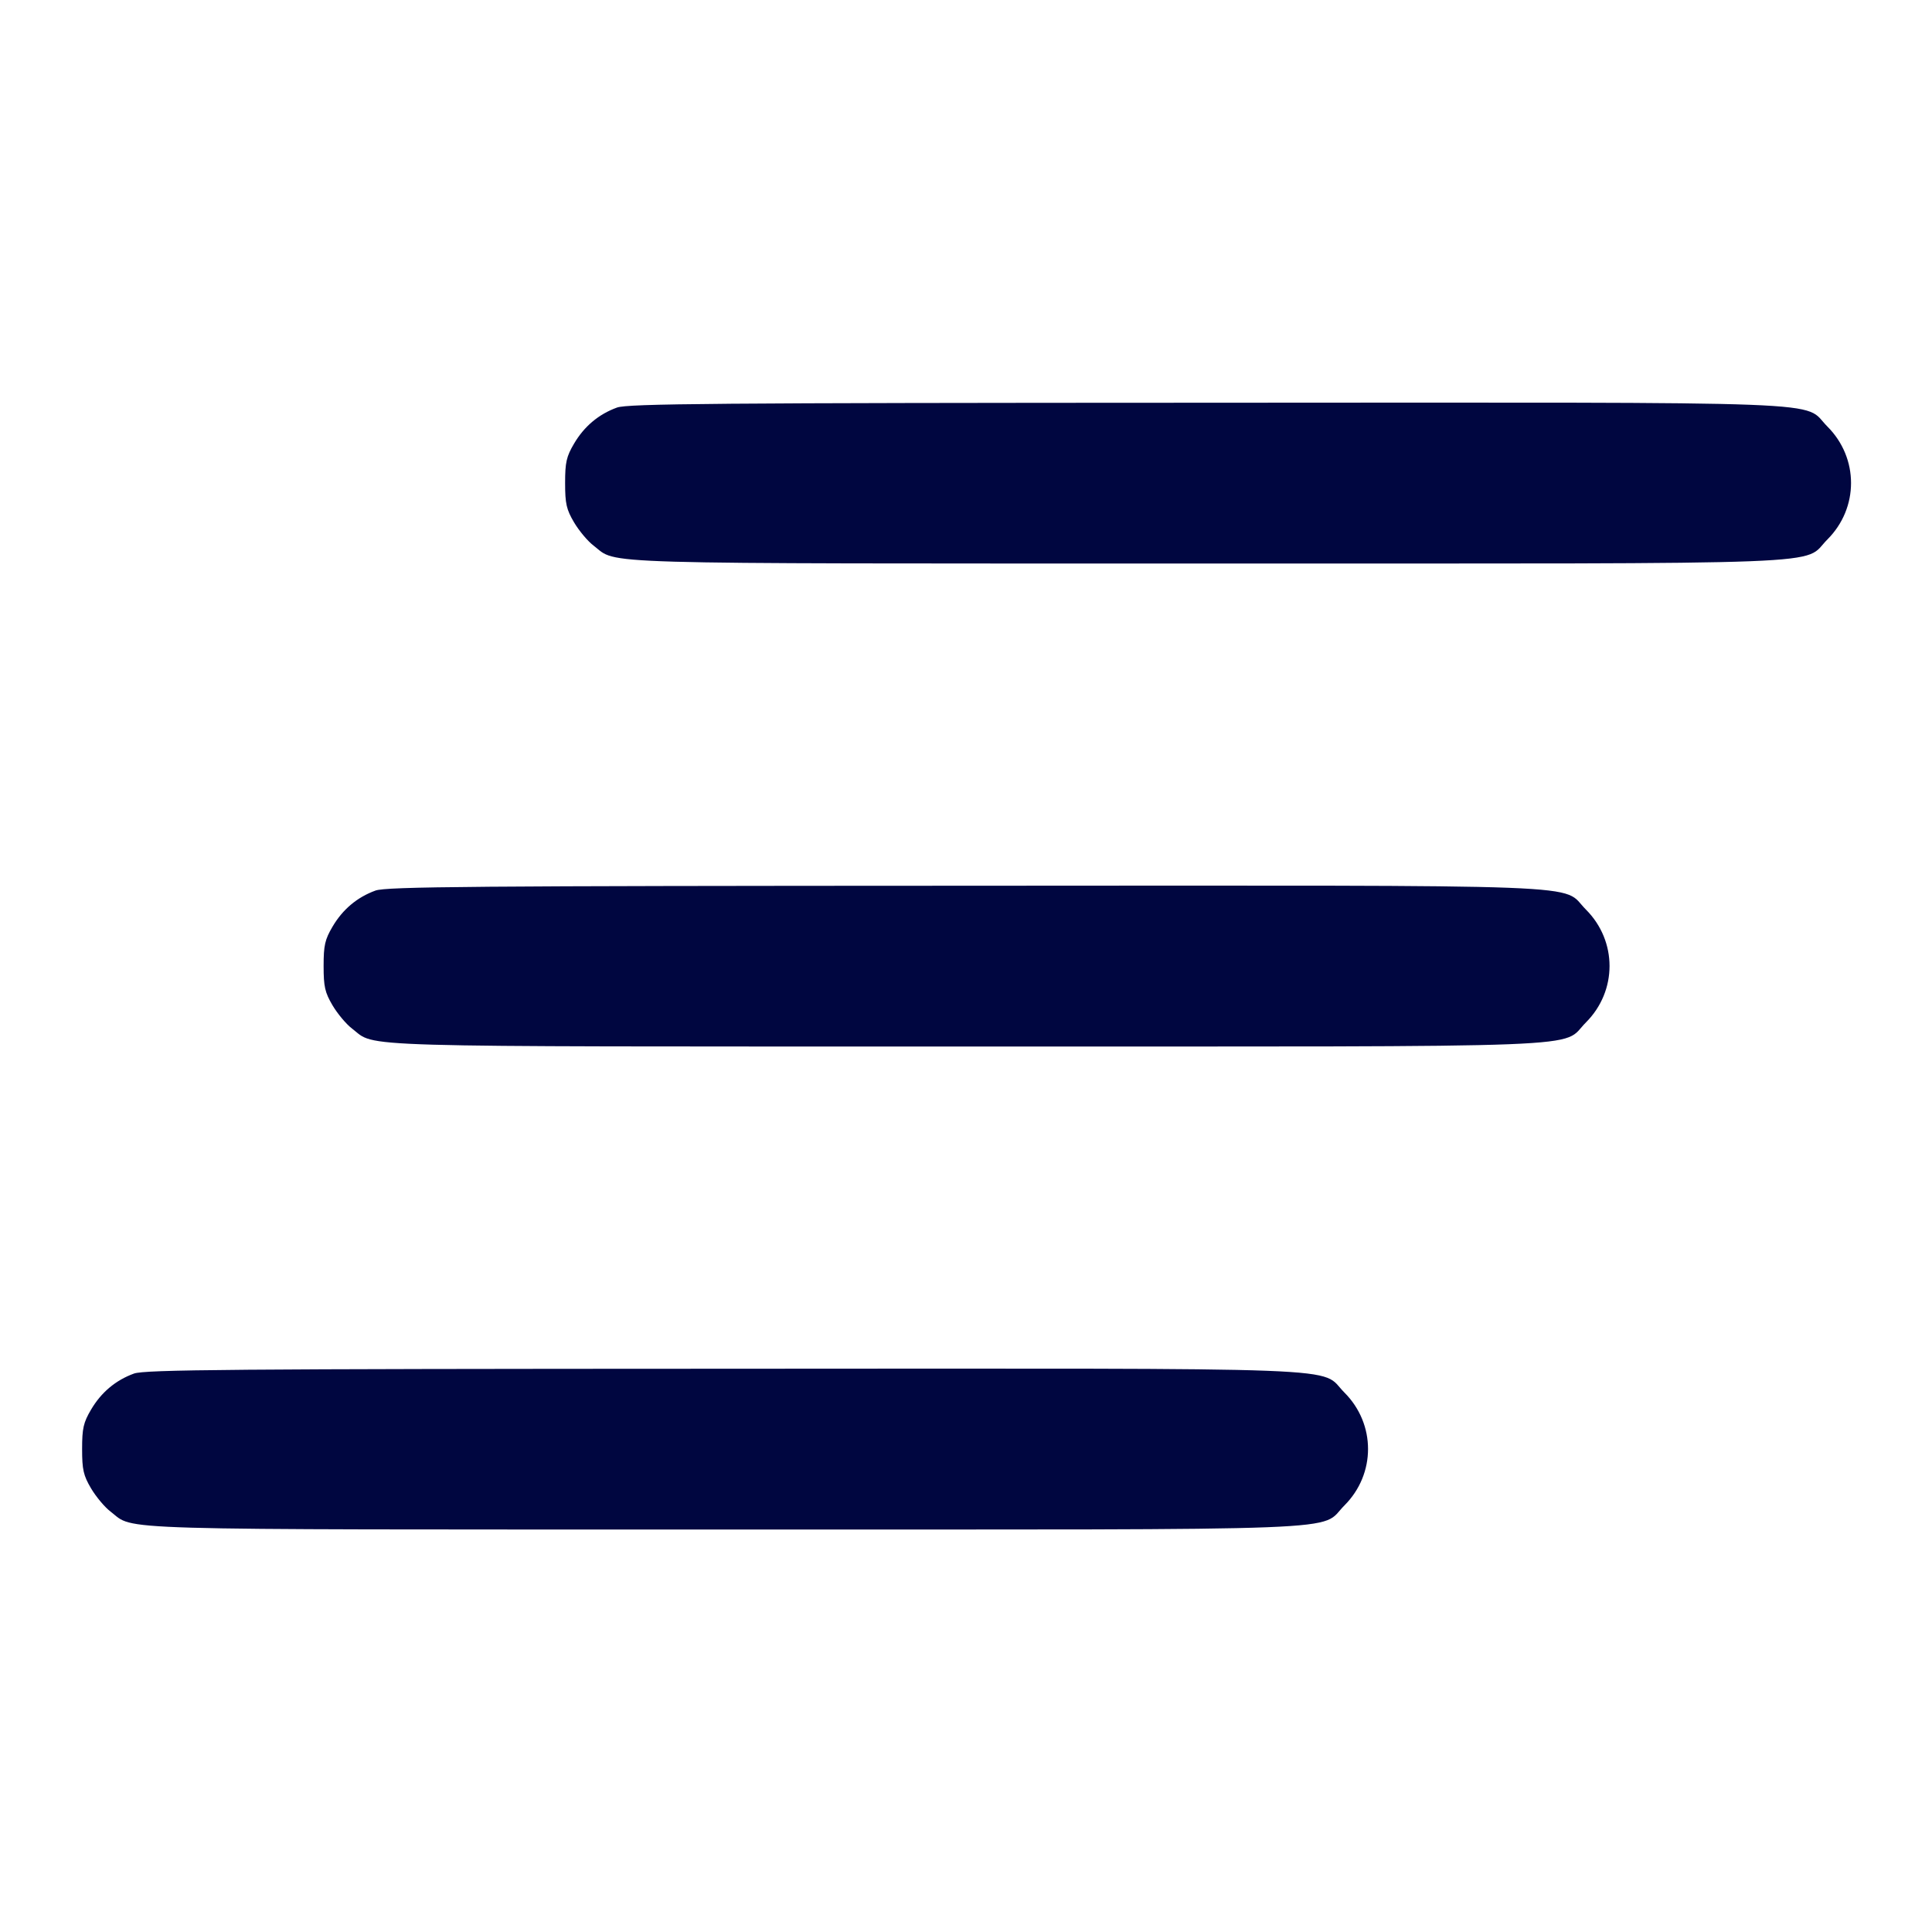 <svg xmlns="http://www.w3.org/2000/svg" width="24" height="24" fill="currentColor" class="mmi mmi-menu-hamburger-diagonal-out" viewBox="0 0 24 24"><path d="M7.664 5.063 C 7.436 5.146,7.257 5.297,7.131 5.511 C 7.036 5.672,7.020 5.744,7.020 6.000 C 7.020 6.256,7.036 6.328,7.131 6.489 C 7.192 6.592,7.301 6.723,7.374 6.778 C 7.683 7.014,7.201 7.000,14.998 7.000 C 23.023 7.000,22.377 7.025,22.701 6.701 C 23.092 6.310,23.092 5.690,22.701 5.299 C 22.377 4.975,23.026 5.000,14.983 5.003 C 8.871 5.005,7.797 5.014,7.664 5.063 M4.664 11.063 C 4.436 11.146,4.257 11.297,4.131 11.511 C 4.036 11.672,4.020 11.744,4.020 12.000 C 4.020 12.256,4.036 12.328,4.131 12.489 C 4.192 12.592,4.301 12.723,4.374 12.778 C 4.683 13.014,4.201 13.000,11.998 13.000 C 20.023 13.000,19.377 13.025,19.701 12.701 C 20.092 12.310,20.092 11.690,19.701 11.299 C 19.377 10.975,20.026 11.000,11.983 11.003 C 5.871 11.005,4.797 11.014,4.664 11.063 M1.664 17.063 C 1.436 17.146,1.257 17.297,1.131 17.511 C 1.036 17.672,1.020 17.744,1.020 18.000 C 1.020 18.256,1.036 18.328,1.131 18.489 C 1.192 18.592,1.301 18.723,1.374 18.778 C 1.683 19.014,1.201 19.000,8.998 19.000 C 17.023 19.000,16.377 19.025,16.701 18.701 C 17.092 18.310,17.092 17.690,16.701 17.299 C 16.377 16.975,17.026 17.000,8.983 17.003 C 2.871 17.005,1.797 17.014,1.664 17.063 " fill="#000640" stroke="none" fill-rule="evenodd"></path></svg>